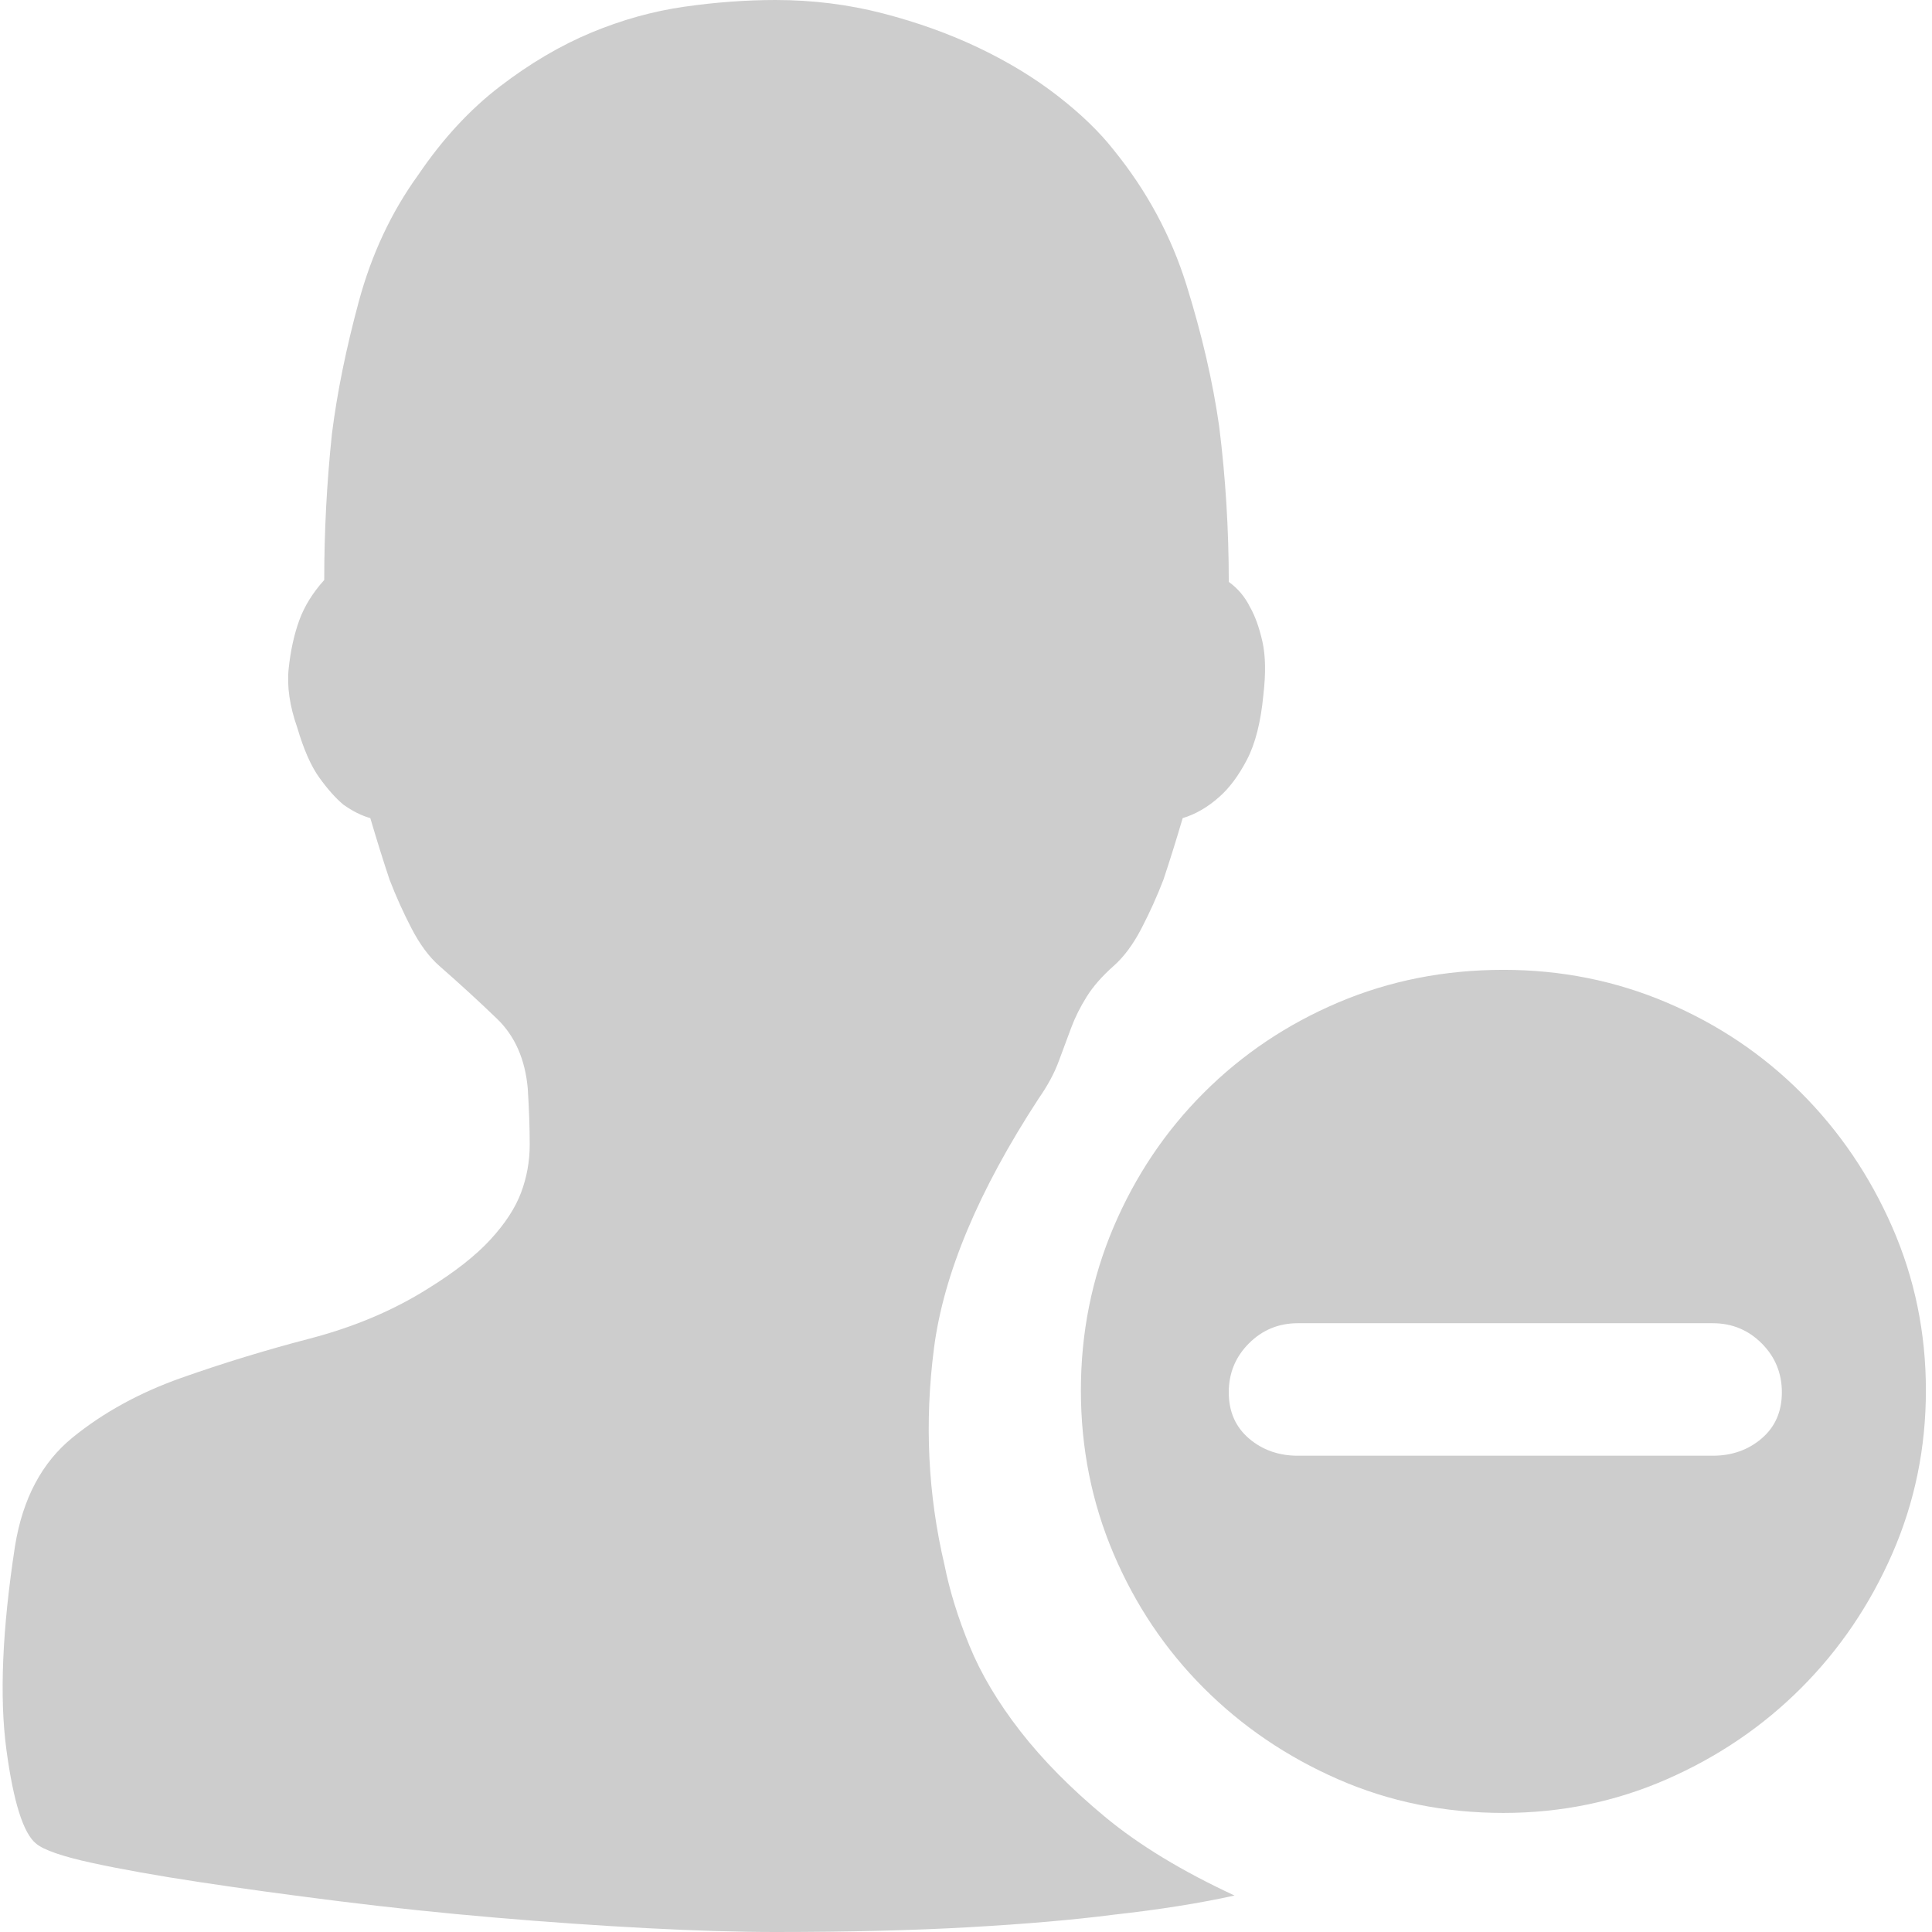 <?xml version="1.0" standalone="no"?><!DOCTYPE svg PUBLIC "-//W3C//DTD SVG 1.1//EN" "http://www.w3.org/Graphics/SVG/1.1/DTD/svg11.dtd"><svg t="1511852292687" class="icon" style="" viewBox="0 0 1024 1024" version="1.1" xmlns="http://www.w3.org/2000/svg" p-id="1862" xmlns:xlink="http://www.w3.org/1999/xlink" width="20" height="20"><defs><style type="text/css"></style></defs><path d="M796.829 514.036q45.805 0 86.521 17.304t71.252 47.841 48.35 71.252 17.813 86.521-17.813 86.521-48.35 71.252-71.252 48.35-86.521 17.813q-46.823 0-87.539-17.813t-71.252-48.35-47.841-71.252-17.304-86.521 17.304-86.521 47.841-71.252 71.252-47.841 87.539-17.304zM907.78 771.563q15.268 0 25.956-9.161t10.688-24.429-10.688-25.956-25.956-10.688l-219.865 0q-15.268 0-25.956 10.688t-10.688 25.956 10.688 24.429 25.956 9.161l219.865 0zM500.623 829.583q4.072 20.358 13.233 42.751t26.974 45.296 44.787 45.296 68.708 41.734q-27.483 6.107-64.127 10.179-31.555 4.072-76.342 6.616t-102.807 2.545q-29.519 0-68.199-2.036t-80.414-5.598-82.449-8.652-74.306-10.179-57.002-10.179-29.519-10.179q-10.179-8.143-15.777-49.877t4.581-107.897q6.107-37.662 30.537-57.511t57.511-31.555 68.199-20.867 62.6-26.465q21.376-13.233 33.082-25.956t16.286-24.938 4.581-25.447-1.018-29.519q-2.036-23.412-16.286-37.153t-30.537-27.992q-8.143-7.125-14.759-19.849t-11.706-25.956q-5.089-15.268-10.179-32.573-7.125-2.036-14.25-7.125-6.107-5.089-12.724-14.25t-11.706-26.465q-6.107-17.304-4.581-31.555t5.598-25.447 13.233-21.376q0-38.68 4.072-77.36 4.072-32.573 14.25-70.235t31.555-67.181q19.34-28.501 43.26-46.823t48.35-28.501 49.368-13.742 48.35-3.563q29.519 0 57.002 7.125t50.895 18.322 41.734 25.447 29.519 28.501q26.465 32.573 38.68 71.761t17.304 74.815q5.089 40.716 5.089 82.449 7.125 5.089 11.197 13.233 4.072 7.125 6.616 18.322t0.509 28.501q-2.036 21.376-8.652 34.099t-14.759 19.849q-9.161 8.143-19.34 11.197-5.089 17.304-10.179 32.573-5.089 13.233-11.706 25.956t-14.759 19.849q-9.161 8.143-14.25 16.286t-8.143 16.286-6.616 17.813-10.688 19.849q-47.841 73.288-55.475 132.326t5.598 115.022z" p-id="1863" fill="#cdcdcd"></path></svg>
